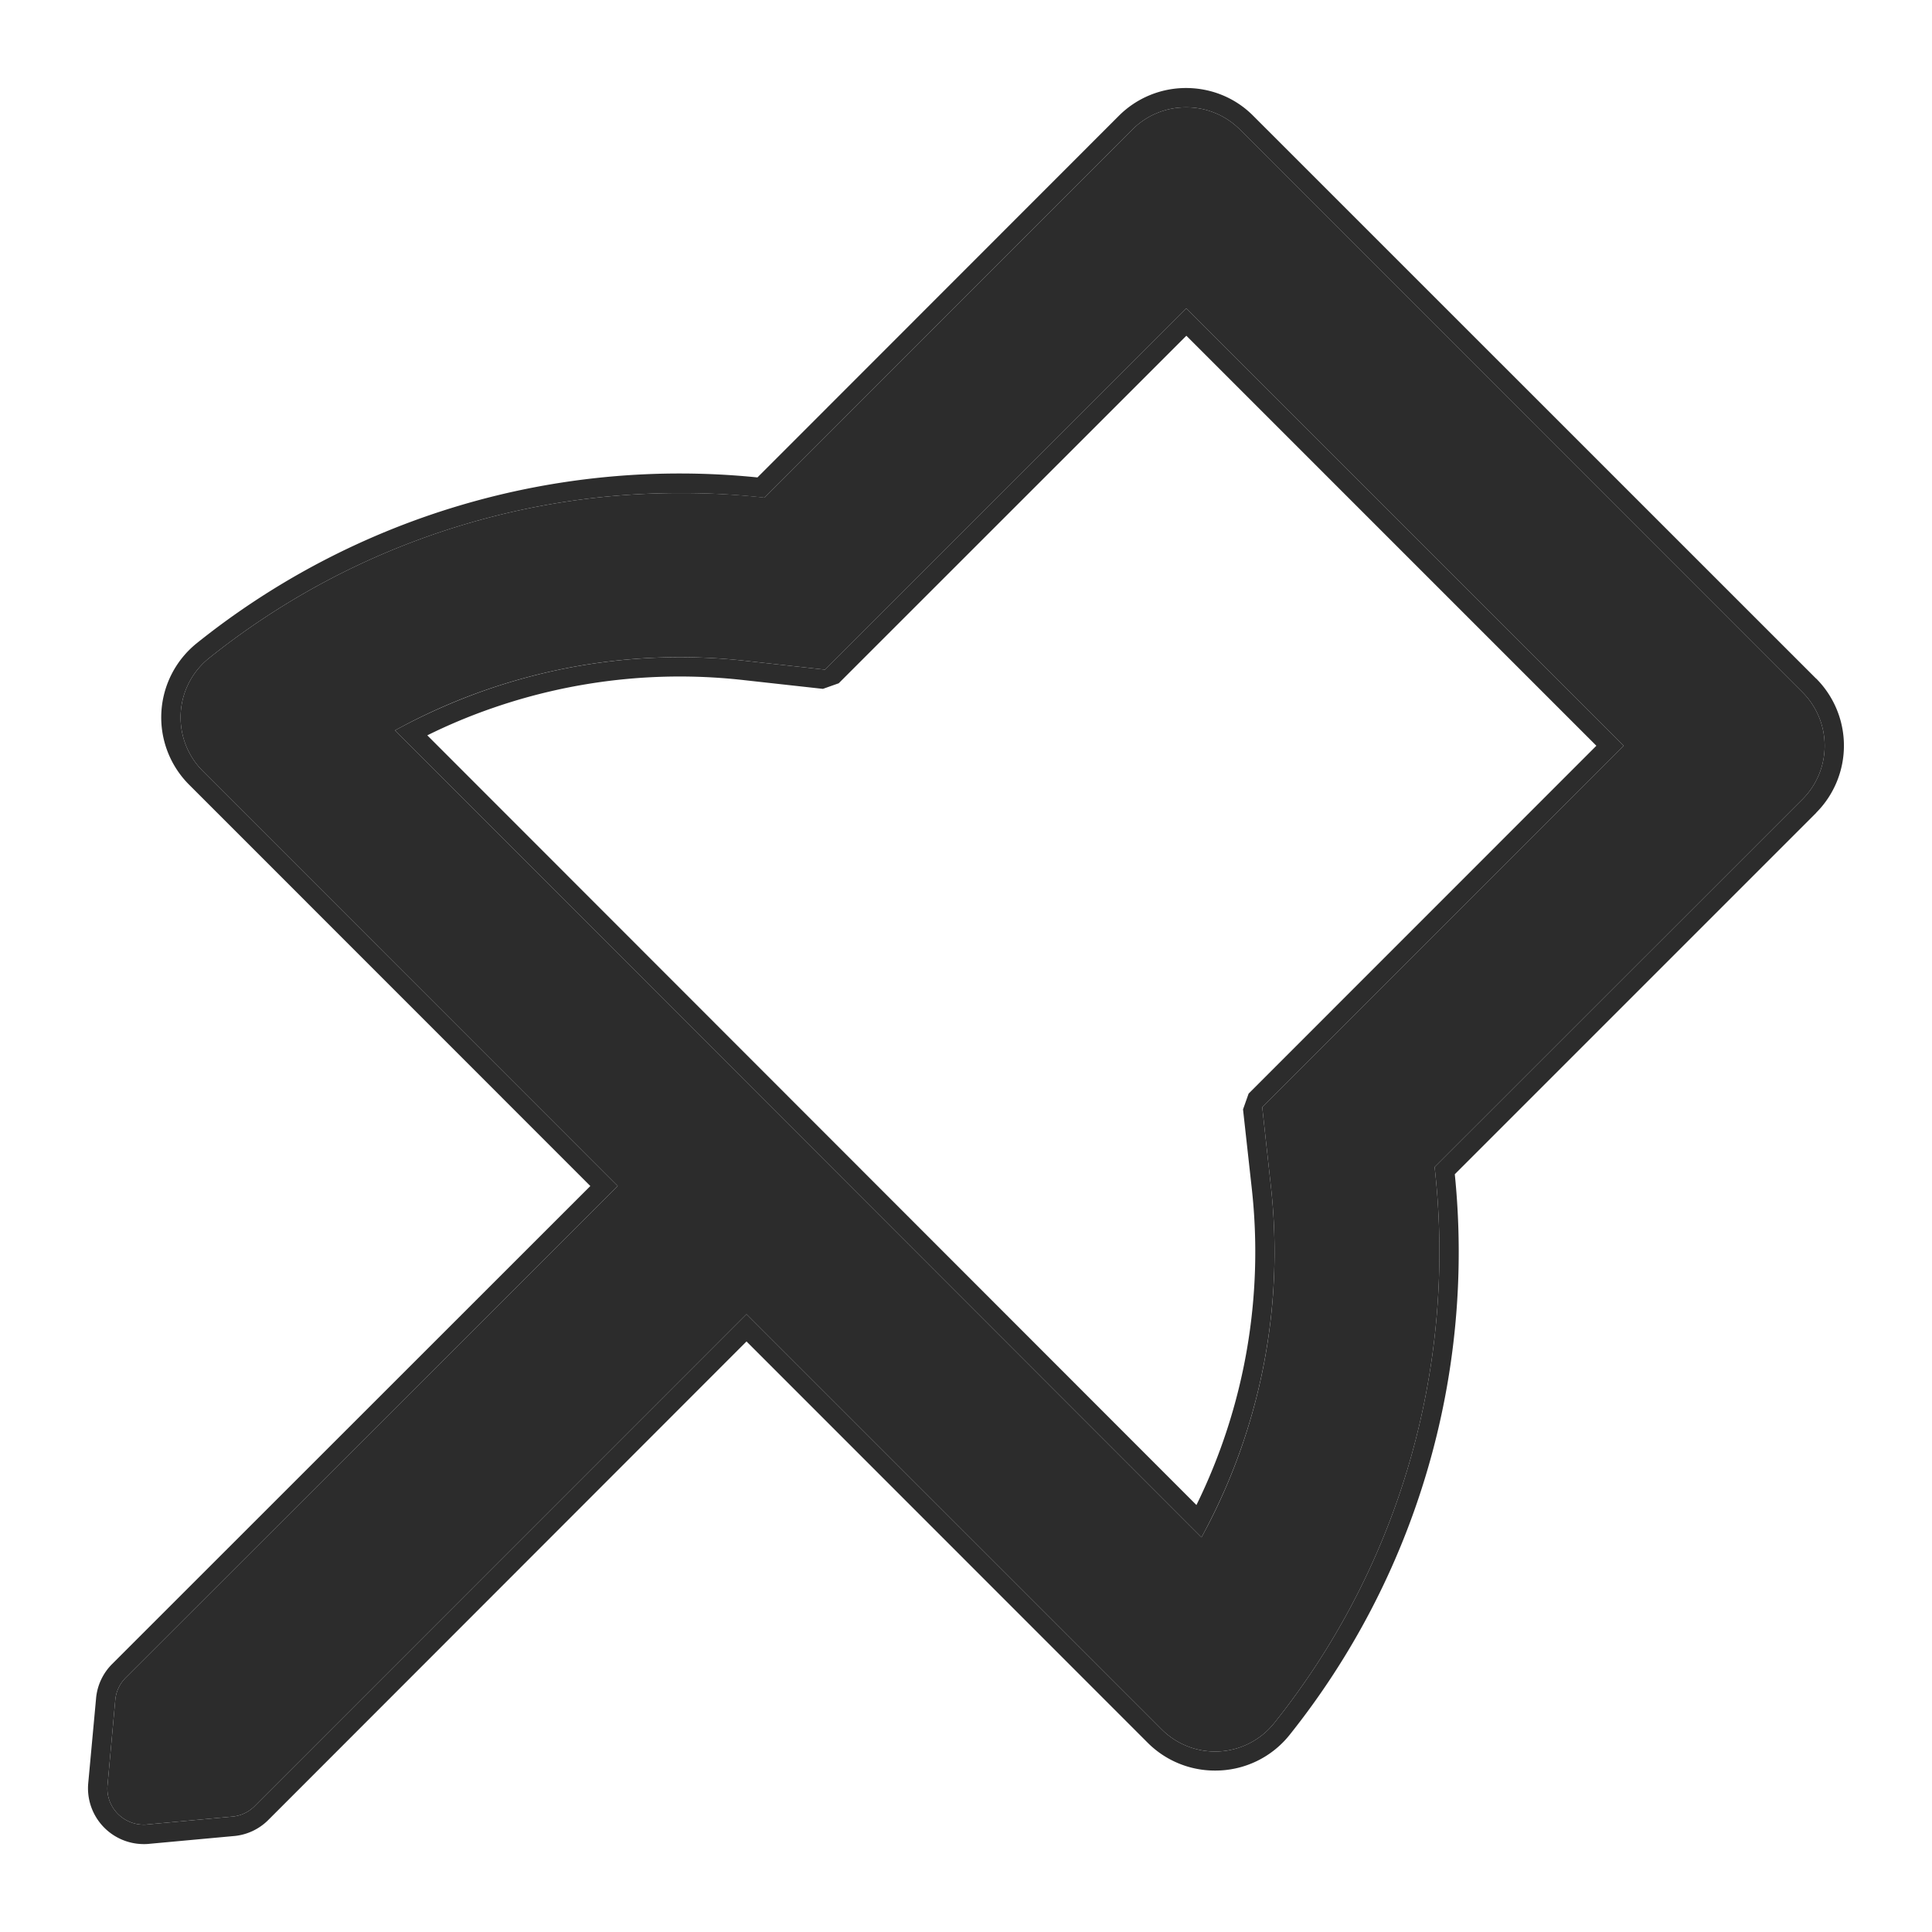 <?xml version="1.0" standalone="no"?><!DOCTYPE svg PUBLIC "-//W3C//DTD SVG 1.1//EN" "http://www.w3.org/Graphics/SVG/1.1/DTD/svg11.dtd"><svg t="1734496779498" class="icon" viewBox="0 0 1024 1024" version="1.1" xmlns="http://www.w3.org/2000/svg" p-id="8293" xmlns:xlink="http://www.w3.org/1999/xlink" width="128" height="128"><path d="M955.392 366.933l-298.268-298.325a40.05 40.05 0 0 0-28.444-11.719 40.05 40.05 0 0 0-28.444 11.719l-195.015 195.129a390.827 390.827 0 0 0-44.544-2.389 398.905 398.905 0 0 0-249.97 87.552 40.22 40.22 0 0 0-3.243 59.733l219.932 219.989-260.722 260.551a19.115 19.115 0 0 0-5.575 11.833l-4.096 45.056c-1.138 11.378 7.964 21.049 19.228 21.049 0.569 0 1.195 0 1.82-0.114l44.999-4.153a19.115 19.115 0 0 0 11.89-5.518l260.722-260.779 219.932 219.932a40.05 40.05 0 0 0 59.79-3.243 399.872 399.872 0 0 0 84.992-294.684l195.015-194.958a40.107 40.107 0 0 0 0-56.661z m-286.379 219.932l4.551 41.643a314.596 314.596 0 0 1-36.75 186.311L209.351 387.129a313.116 313.116 0 0 1 186.311-36.807l41.643 4.608 191.488-191.488 231.822 231.822-191.602 191.602z" fill="#2c2c2c" p-id="8294"></path><path d="M962.617 359.652a50.347 50.347 0 0 1 0 71.111v0.057l-191.545 191.545a410.055 410.055 0 0 1-87.666 297.301 50.29 50.29 0 0 1-39.367 18.773 50.29 50.29 0 0 1-35.669-14.677l-212.708-212.764L142.222 964.608a29.355 29.355 0 0 1-18.204 8.533h-0.057l-44.544 4.096c-1.365 0.171-2.56 0.171-3.015 0.171H76.231a29.582 29.582 0 0 1-29.468-32.256l4.153-44.942v-0.057a29.355 29.355 0 0 1 8.533-18.204L312.889 628.622 100.238 415.915a50.46 50.46 0 0 1 4.096-75.036 409.145 409.145 0 0 1 297.131-87.836l191.545-191.659A50.29 50.29 0 0 1 628.622 46.649c12.857 0 25.828 4.836 35.669 14.791l298.268 298.212zM405.22 263.794a390.827 390.827 0 0 0-44.544-2.446 398.905 398.905 0 0 0-249.97 87.552 40.22 40.22 0 0 0-3.243 59.733l219.932 219.989-260.722 260.551a19.115 19.115 0 0 0-5.575 11.833l-4.096 45.056c-1.138 11.378 7.964 21.049 19.228 21.049 0.569 0 1.195 0 1.82-0.114l44.999-4.153a19.115 19.115 0 0 0 11.89-5.518l260.722-260.779 219.932 219.932a40.05 40.05 0 0 0 59.79-3.243 399.872 399.872 0 0 0 84.992-294.684l195.015-194.958a40.107 40.107 0 0 0 0-56.661l-298.268-298.325a40.05 40.05 0 0 0-28.444-11.719 40.05 40.05 0 0 0-28.444 11.719l-195.015 195.129z m253.611 324.21l2.958-8.363 184.32-184.377-217.316-217.316-184.263 184.206-8.363 2.958-41.643-4.608a302.82 302.82 0 0 0-133.006 14.62 294.684 294.684 0 0 0-35.044 14.62l407.666 407.95a304.412 304.412 0 0 0 29.298-168.05l-4.608-41.643z m-17.067 217.316a302.08 302.08 0 0 1-4.949 9.5L209.351 387.129a321.65 321.65 0 0 1 48.811-21.618 313.116 313.116 0 0 1 137.5-15.189l41.643 4.608 191.488-191.488 231.822 231.822-191.602 191.602 4.551 41.643a314.596 314.596 0 0 1-31.801 176.811z" fill="#2c2c2c" p-id="8295"></path></svg>